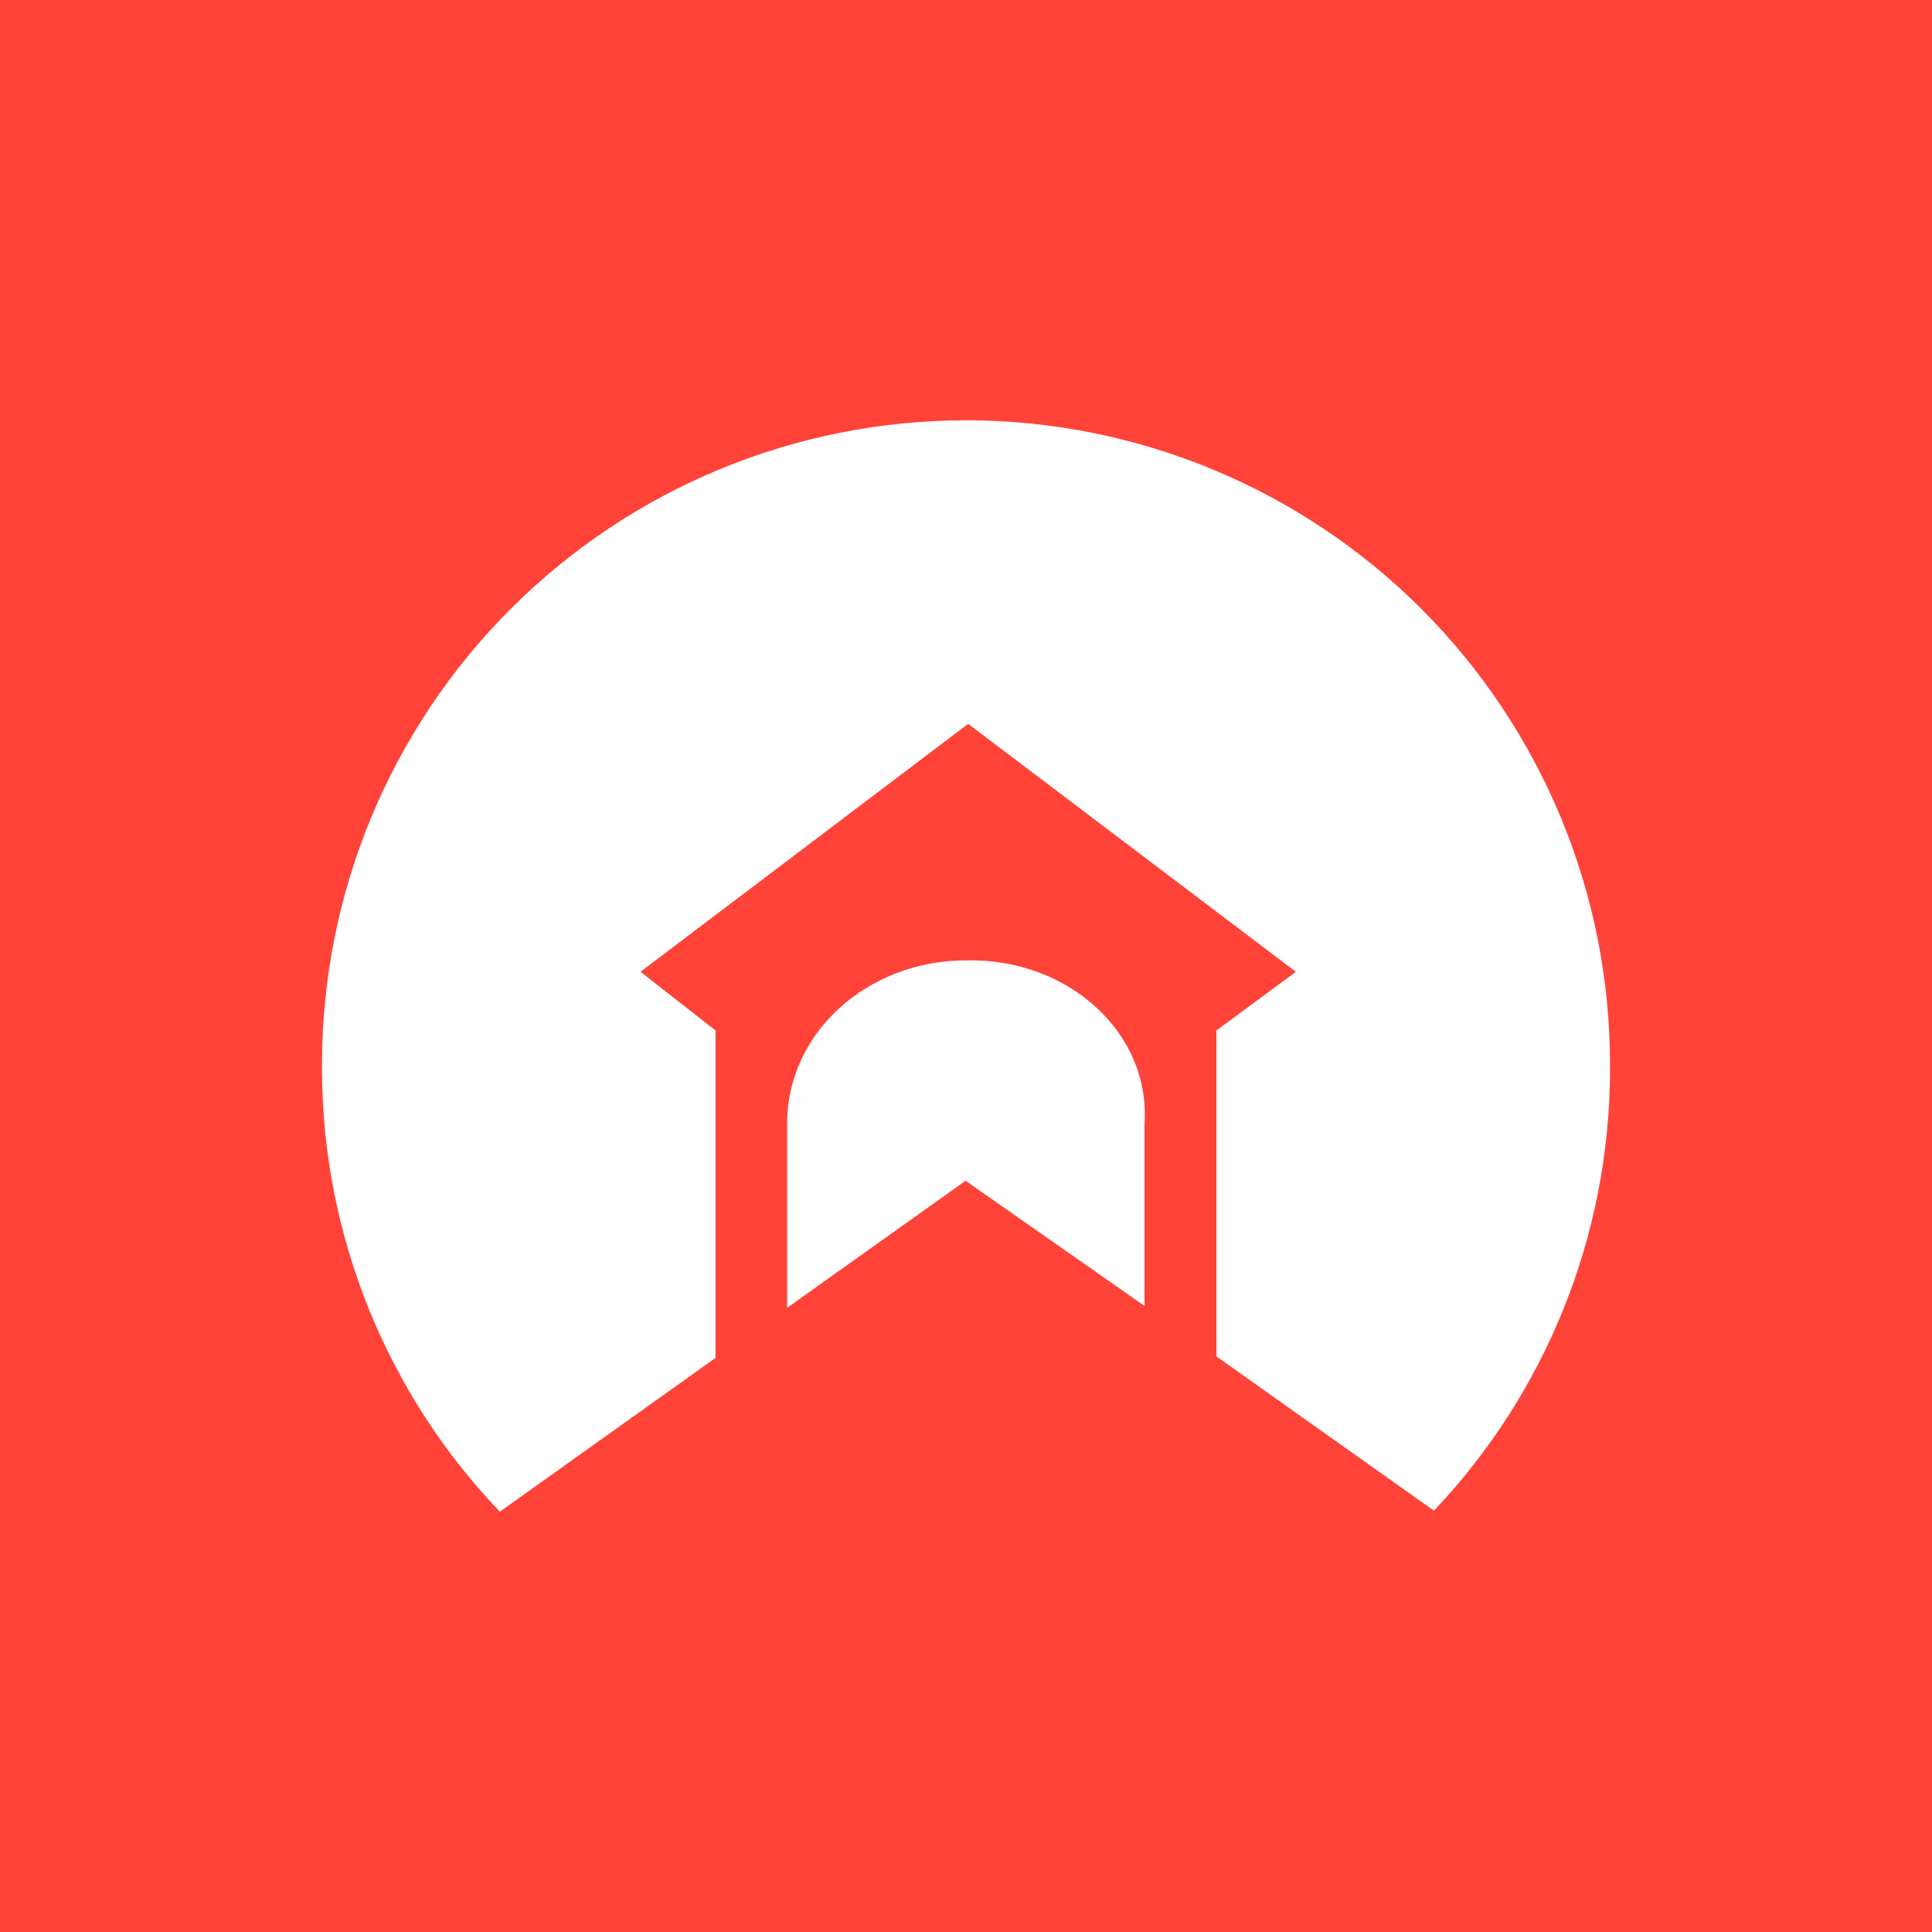 <svg width="24" height="24" viewBox="0 0 24 24" fill="none" xmlns="http://www.w3.org/2000/svg">
<rect x="0" y="0" width="24" height="24" fill="#333333" stroke="none"/>
<g clip-path="url(#clip0_328_23218)">
<path d="M24 0H0V24H24V0Z" fill="#FF4339"/>
<path d="M8.889 16.868L6.209 18.779C4.802 17.307 4.012 15.353 4 13.317V13.219C4.001 11.097 4.844 9.063 6.345 7.563C7.845 6.063 9.88 5.221 12.002 5.221C14.124 5.222 16.159 6.065 17.659 7.566C19.158 9.067 20.001 11.102 20 13.223V13.312C19.992 15.342 19.21 17.292 17.813 18.766L15.111 16.85V12.801L16.098 12.072L12.027 8.992L7.956 12.072L8.889 12.801V16.868ZM12 11.93H12.067C13.275 11.93 14.289 12.823 14.218 13.957V16.223L11.995 14.668L9.778 16.246V13.957C9.778 12.819 10.787 11.93 12 11.93Z" fill="white"/>
</g>
<defs>
<clipPath id="clip0_328_23218">
<rect width="24" height="24" fill="white"/>
</clipPath>
</defs>
</svg>
